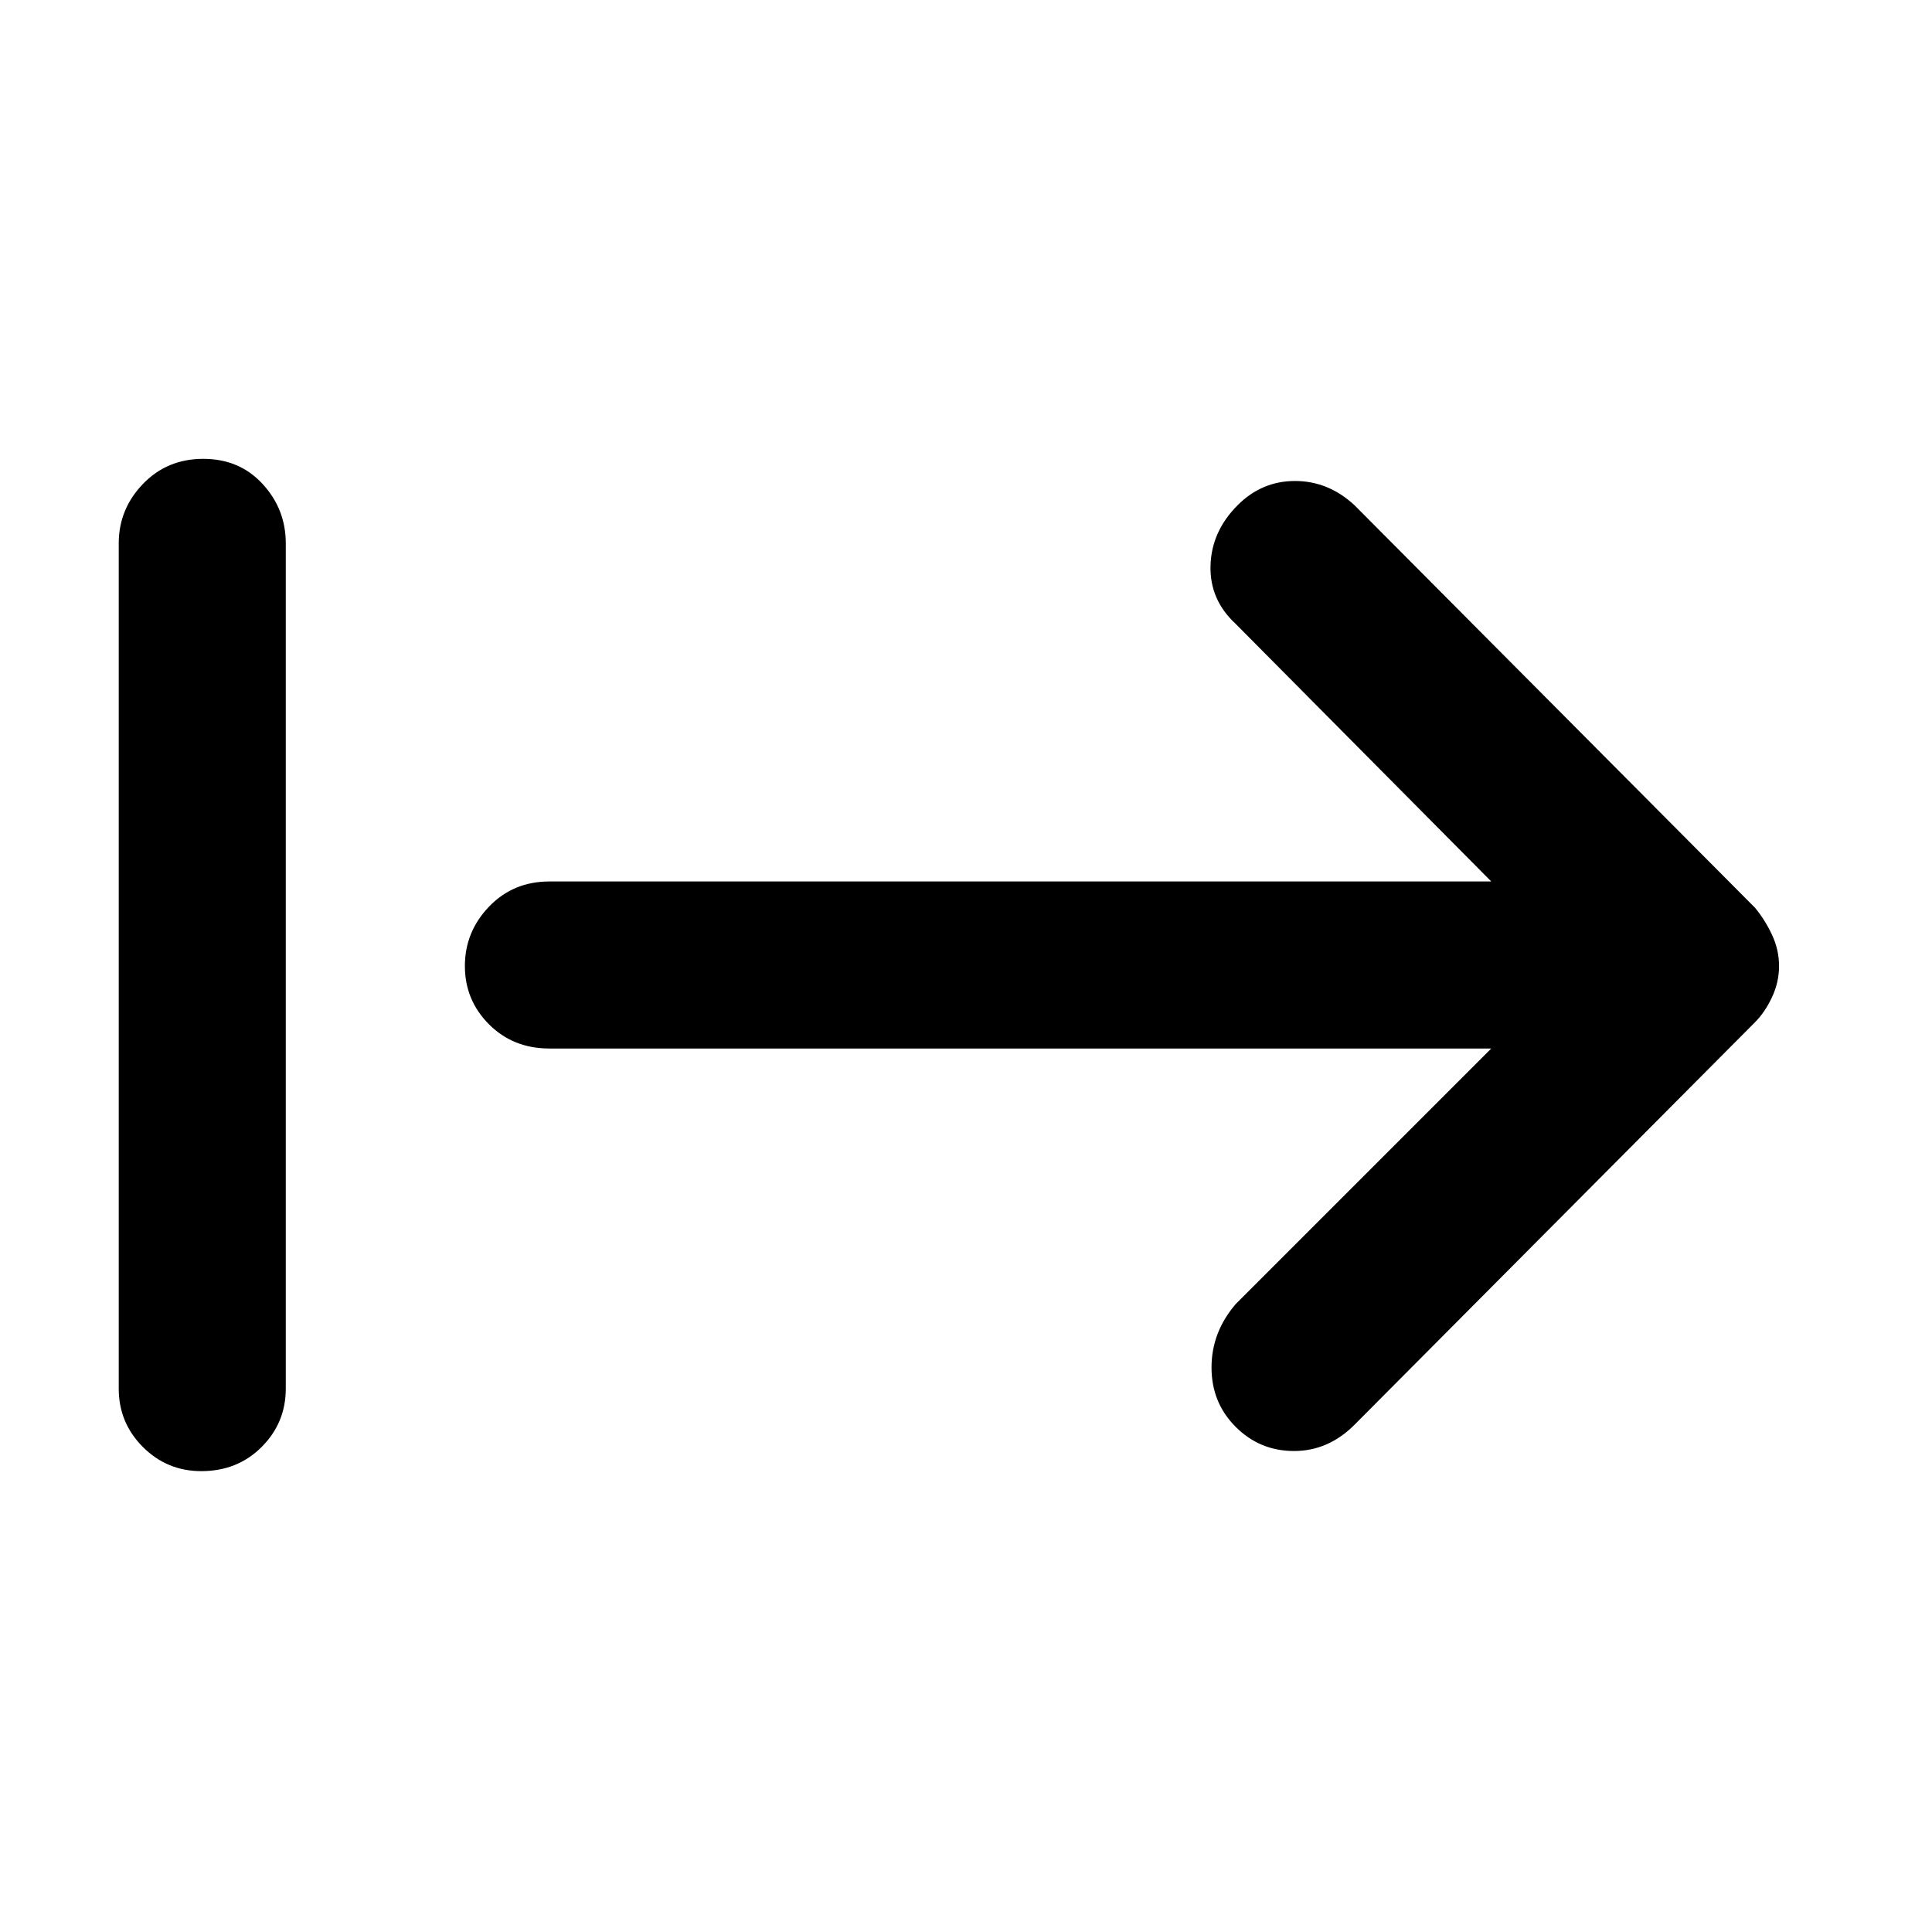 <svg xmlns="http://www.w3.org/2000/svg" height="48" width="48"><path d="M30.7 35.45q-.6-.6-.6-1.475 0-.875.6-1.575l6.35-6.35h-23.4q-.9 0-1.5-.6t-.6-1.45q0-.85.6-1.475.6-.625 1.5-.625h23.4l-6.35-6.4q-.65-.6-.625-1.45.025-.85.675-1.5.6-.6 1.425-.6.825 0 1.475.6l9.95 10q.25.3.425.675.175.375.175.775t-.175.775q-.175.375-.425.625l-9.95 10q-.65.65-1.5.65t-1.45-.6ZM5 36.55q-.85 0-1.45-.6t-.6-1.45v-21q0-.85.6-1.475.6-.625 1.5-.625t1.475.625q.575.625.575 1.475v21q0 .85-.6 1.45t-1.5.6Z"/></svg>